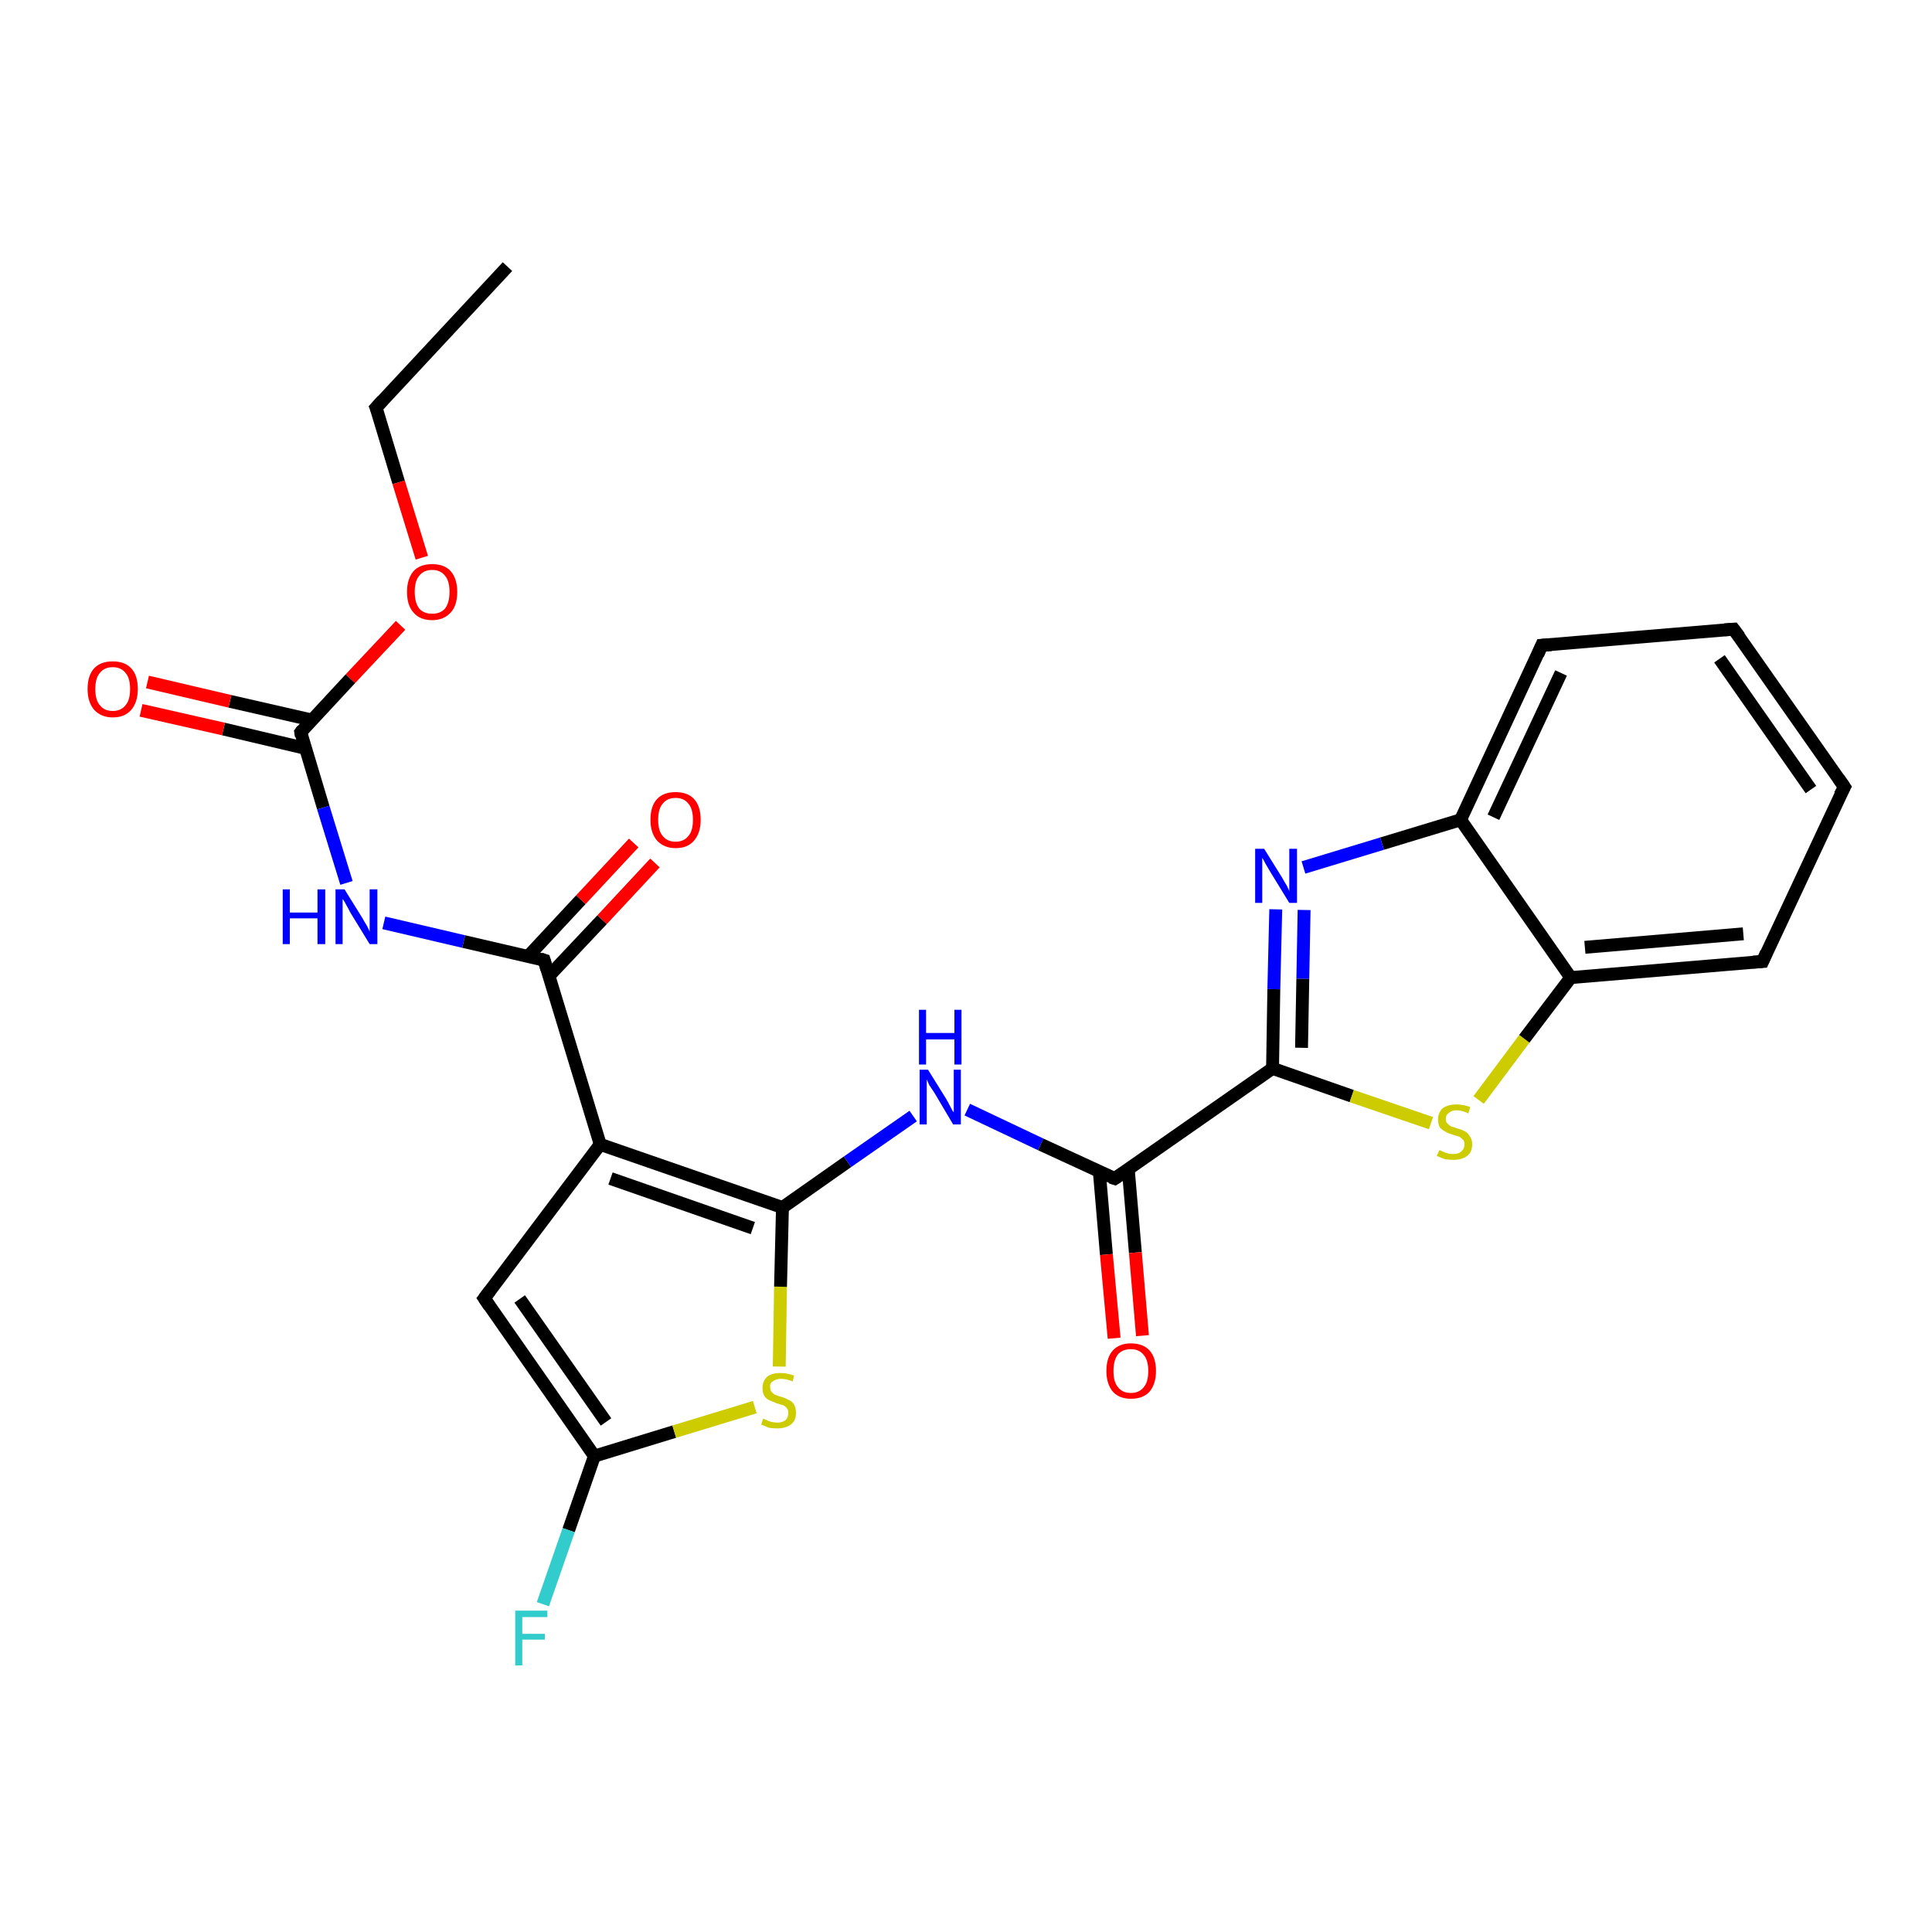 <?xml version='1.0' encoding='iso-8859-1'?>
<svg version='1.1' baseProfile='full'
              xmlns='http://www.w3.org/2000/svg'
                      xmlns:rdkit='http://www.rdkit.org/xml'
                      xmlns:xlink='http://www.w3.org/1999/xlink'
                  xml:space='preserve'
width='300px' height='300px' viewBox='0 0 300 300'>
<!-- END OF HEADER -->
<rect style='opacity:1.0;fill:#FFFFFF;stroke:none' width='300.0' height='300.0' x='0.0' y='0.0'> </rect>
<path class='bond-0 atom-0 atom-1' d='M 78.8,41.4 L 58.4,63.3' style='fill:none;fill-rule:evenodd;stroke:#000000;stroke-width:2.0px;stroke-linecap:butt;stroke-linejoin:miter;stroke-opacity:1' />
<path class='bond-1 atom-1 atom-2' d='M 58.4,63.3 L 61.9,74.9' style='fill:none;fill-rule:evenodd;stroke:#000000;stroke-width:2.0px;stroke-linecap:butt;stroke-linejoin:miter;stroke-opacity:1' />
<path class='bond-1 atom-1 atom-2' d='M 61.9,74.9 L 65.5,86.6' style='fill:none;fill-rule:evenodd;stroke:#FF0000;stroke-width:2.0px;stroke-linecap:butt;stroke-linejoin:miter;stroke-opacity:1' />
<path class='bond-2 atom-2 atom-3' d='M 62.2,97.1 L 54.4,105.4' style='fill:none;fill-rule:evenodd;stroke:#FF0000;stroke-width:2.0px;stroke-linecap:butt;stroke-linejoin:miter;stroke-opacity:1' />
<path class='bond-2 atom-2 atom-3' d='M 54.4,105.4 L 46.7,113.7' style='fill:none;fill-rule:evenodd;stroke:#000000;stroke-width:2.0px;stroke-linecap:butt;stroke-linejoin:miter;stroke-opacity:1' />
<path class='bond-3 atom-3 atom-4' d='M 48.4,111.8 L 35.7,108.9' style='fill:none;fill-rule:evenodd;stroke:#000000;stroke-width:2.0px;stroke-linecap:butt;stroke-linejoin:miter;stroke-opacity:1' />
<path class='bond-3 atom-3 atom-4' d='M 35.7,108.9 L 22.9,105.9' style='fill:none;fill-rule:evenodd;stroke:#FF0000;stroke-width:2.0px;stroke-linecap:butt;stroke-linejoin:miter;stroke-opacity:1' />
<path class='bond-3 atom-3 atom-4' d='M 47.4,116.2 L 34.7,113.2' style='fill:none;fill-rule:evenodd;stroke:#000000;stroke-width:2.0px;stroke-linecap:butt;stroke-linejoin:miter;stroke-opacity:1' />
<path class='bond-3 atom-3 atom-4' d='M 34.7,113.2 L 21.9,110.3' style='fill:none;fill-rule:evenodd;stroke:#FF0000;stroke-width:2.0px;stroke-linecap:butt;stroke-linejoin:miter;stroke-opacity:1' />
<path class='bond-4 atom-3 atom-5' d='M 46.7,113.7 L 50.2,125.4' style='fill:none;fill-rule:evenodd;stroke:#000000;stroke-width:2.0px;stroke-linecap:butt;stroke-linejoin:miter;stroke-opacity:1' />
<path class='bond-4 atom-3 atom-5' d='M 50.2,125.4 L 53.8,137.1' style='fill:none;fill-rule:evenodd;stroke:#0000FF;stroke-width:2.0px;stroke-linecap:butt;stroke-linejoin:miter;stroke-opacity:1' />
<path class='bond-5 atom-5 atom-6' d='M 59.6,143.3 L 72.0,146.2' style='fill:none;fill-rule:evenodd;stroke:#0000FF;stroke-width:2.0px;stroke-linecap:butt;stroke-linejoin:miter;stroke-opacity:1' />
<path class='bond-5 atom-5 atom-6' d='M 72.0,146.2 L 84.5,149.1' style='fill:none;fill-rule:evenodd;stroke:#000000;stroke-width:2.0px;stroke-linecap:butt;stroke-linejoin:miter;stroke-opacity:1' />
<path class='bond-6 atom-6 atom-7' d='M 85.2,151.6 L 93.5,142.8' style='fill:none;fill-rule:evenodd;stroke:#000000;stroke-width:2.0px;stroke-linecap:butt;stroke-linejoin:miter;stroke-opacity:1' />
<path class='bond-6 atom-6 atom-7' d='M 93.5,142.8 L 101.7,134.0' style='fill:none;fill-rule:evenodd;stroke:#FF0000;stroke-width:2.0px;stroke-linecap:butt;stroke-linejoin:miter;stroke-opacity:1' />
<path class='bond-6 atom-6 atom-7' d='M 82.0,148.5 L 90.2,139.7' style='fill:none;fill-rule:evenodd;stroke:#000000;stroke-width:2.0px;stroke-linecap:butt;stroke-linejoin:miter;stroke-opacity:1' />
<path class='bond-6 atom-6 atom-7' d='M 90.2,139.7 L 98.4,130.9' style='fill:none;fill-rule:evenodd;stroke:#FF0000;stroke-width:2.0px;stroke-linecap:butt;stroke-linejoin:miter;stroke-opacity:1' />
<path class='bond-7 atom-6 atom-8' d='M 84.5,149.1 L 93.2,177.7' style='fill:none;fill-rule:evenodd;stroke:#000000;stroke-width:2.0px;stroke-linecap:butt;stroke-linejoin:miter;stroke-opacity:1' />
<path class='bond-8 atom-8 atom-9' d='M 93.2,177.7 L 75.2,201.6' style='fill:none;fill-rule:evenodd;stroke:#000000;stroke-width:2.0px;stroke-linecap:butt;stroke-linejoin:miter;stroke-opacity:1' />
<path class='bond-9 atom-9 atom-10' d='M 75.2,201.6 L 92.3,226.1' style='fill:none;fill-rule:evenodd;stroke:#000000;stroke-width:2.0px;stroke-linecap:butt;stroke-linejoin:miter;stroke-opacity:1' />
<path class='bond-9 atom-9 atom-10' d='M 80.7,201.7 L 94.1,220.8' style='fill:none;fill-rule:evenodd;stroke:#000000;stroke-width:2.0px;stroke-linecap:butt;stroke-linejoin:miter;stroke-opacity:1' />
<path class='bond-10 atom-10 atom-11' d='M 92.3,226.1 L 88.3,237.6' style='fill:none;fill-rule:evenodd;stroke:#000000;stroke-width:2.0px;stroke-linecap:butt;stroke-linejoin:miter;stroke-opacity:1' />
<path class='bond-10 atom-10 atom-11' d='M 88.3,237.6 L 84.3,249.1' style='fill:none;fill-rule:evenodd;stroke:#33CCCC;stroke-width:2.0px;stroke-linecap:butt;stroke-linejoin:miter;stroke-opacity:1' />
<path class='bond-11 atom-10 atom-12' d='M 92.3,226.1 L 104.7,222.3' style='fill:none;fill-rule:evenodd;stroke:#000000;stroke-width:2.0px;stroke-linecap:butt;stroke-linejoin:miter;stroke-opacity:1' />
<path class='bond-11 atom-10 atom-12' d='M 104.7,222.3 L 117.2,218.5' style='fill:none;fill-rule:evenodd;stroke:#CCCC00;stroke-width:2.0px;stroke-linecap:butt;stroke-linejoin:miter;stroke-opacity:1' />
<path class='bond-12 atom-12 atom-13' d='M 121.0,212.2 L 121.2,199.8' style='fill:none;fill-rule:evenodd;stroke:#CCCC00;stroke-width:2.0px;stroke-linecap:butt;stroke-linejoin:miter;stroke-opacity:1' />
<path class='bond-12 atom-12 atom-13' d='M 121.2,199.8 L 121.5,187.5' style='fill:none;fill-rule:evenodd;stroke:#000000;stroke-width:2.0px;stroke-linecap:butt;stroke-linejoin:miter;stroke-opacity:1' />
<path class='bond-13 atom-13 atom-14' d='M 121.5,187.5 L 131.6,180.4' style='fill:none;fill-rule:evenodd;stroke:#000000;stroke-width:2.0px;stroke-linecap:butt;stroke-linejoin:miter;stroke-opacity:1' />
<path class='bond-13 atom-13 atom-14' d='M 131.6,180.4 L 141.8,173.3' style='fill:none;fill-rule:evenodd;stroke:#0000FF;stroke-width:2.0px;stroke-linecap:butt;stroke-linejoin:miter;stroke-opacity:1' />
<path class='bond-14 atom-14 atom-15' d='M 150.2,172.3 L 161.6,177.7' style='fill:none;fill-rule:evenodd;stroke:#0000FF;stroke-width:2.0px;stroke-linecap:butt;stroke-linejoin:miter;stroke-opacity:1' />
<path class='bond-14 atom-14 atom-15' d='M 161.6,177.7 L 173.1,183.0' style='fill:none;fill-rule:evenodd;stroke:#000000;stroke-width:2.0px;stroke-linecap:butt;stroke-linejoin:miter;stroke-opacity:1' />
<path class='bond-15 atom-15 atom-16' d='M 170.7,181.9 L 171.8,194.8' style='fill:none;fill-rule:evenodd;stroke:#000000;stroke-width:2.0px;stroke-linecap:butt;stroke-linejoin:miter;stroke-opacity:1' />
<path class='bond-15 atom-15 atom-16' d='M 171.8,194.8 L 173.0,207.8' style='fill:none;fill-rule:evenodd;stroke:#FF0000;stroke-width:2.0px;stroke-linecap:butt;stroke-linejoin:miter;stroke-opacity:1' />
<path class='bond-15 atom-15 atom-16' d='M 175.2,181.6 L 176.3,194.5' style='fill:none;fill-rule:evenodd;stroke:#000000;stroke-width:2.0px;stroke-linecap:butt;stroke-linejoin:miter;stroke-opacity:1' />
<path class='bond-15 atom-15 atom-16' d='M 176.3,194.5 L 177.4,207.4' style='fill:none;fill-rule:evenodd;stroke:#FF0000;stroke-width:2.0px;stroke-linecap:butt;stroke-linejoin:miter;stroke-opacity:1' />
<path class='bond-16 atom-15 atom-17' d='M 173.1,183.0 L 197.6,165.9' style='fill:none;fill-rule:evenodd;stroke:#000000;stroke-width:2.0px;stroke-linecap:butt;stroke-linejoin:miter;stroke-opacity:1' />
<path class='bond-17 atom-17 atom-18' d='M 197.6,165.9 L 209.9,170.2' style='fill:none;fill-rule:evenodd;stroke:#000000;stroke-width:2.0px;stroke-linecap:butt;stroke-linejoin:miter;stroke-opacity:1' />
<path class='bond-17 atom-17 atom-18' d='M 209.9,170.2 L 222.2,174.4' style='fill:none;fill-rule:evenodd;stroke:#CCCC00;stroke-width:2.0px;stroke-linecap:butt;stroke-linejoin:miter;stroke-opacity:1' />
<path class='bond-18 atom-18 atom-19' d='M 229.6,170.8 L 236.7,161.3' style='fill:none;fill-rule:evenodd;stroke:#CCCC00;stroke-width:2.0px;stroke-linecap:butt;stroke-linejoin:miter;stroke-opacity:1' />
<path class='bond-18 atom-18 atom-19' d='M 236.7,161.3 L 243.9,151.8' style='fill:none;fill-rule:evenodd;stroke:#000000;stroke-width:2.0px;stroke-linecap:butt;stroke-linejoin:miter;stroke-opacity:1' />
<path class='bond-19 atom-19 atom-20' d='M 243.9,151.8 L 273.7,149.3' style='fill:none;fill-rule:evenodd;stroke:#000000;stroke-width:2.0px;stroke-linecap:butt;stroke-linejoin:miter;stroke-opacity:1' />
<path class='bond-19 atom-19 atom-20' d='M 246.1,147.1 L 270.7,145.0' style='fill:none;fill-rule:evenodd;stroke:#000000;stroke-width:2.0px;stroke-linecap:butt;stroke-linejoin:miter;stroke-opacity:1' />
<path class='bond-20 atom-20 atom-21' d='M 273.7,149.3 L 286.4,122.2' style='fill:none;fill-rule:evenodd;stroke:#000000;stroke-width:2.0px;stroke-linecap:butt;stroke-linejoin:miter;stroke-opacity:1' />
<path class='bond-21 atom-21 atom-22' d='M 286.4,122.2 L 269.2,97.7' style='fill:none;fill-rule:evenodd;stroke:#000000;stroke-width:2.0px;stroke-linecap:butt;stroke-linejoin:miter;stroke-opacity:1' />
<path class='bond-21 atom-21 atom-22' d='M 281.2,122.6 L 267.0,102.3' style='fill:none;fill-rule:evenodd;stroke:#000000;stroke-width:2.0px;stroke-linecap:butt;stroke-linejoin:miter;stroke-opacity:1' />
<path class='bond-22 atom-22 atom-23' d='M 269.2,97.7 L 239.4,100.2' style='fill:none;fill-rule:evenodd;stroke:#000000;stroke-width:2.0px;stroke-linecap:butt;stroke-linejoin:miter;stroke-opacity:1' />
<path class='bond-23 atom-23 atom-24' d='M 239.4,100.2 L 226.8,127.3' style='fill:none;fill-rule:evenodd;stroke:#000000;stroke-width:2.0px;stroke-linecap:butt;stroke-linejoin:miter;stroke-opacity:1' />
<path class='bond-23 atom-23 atom-24' d='M 242.4,104.5 L 231.9,126.9' style='fill:none;fill-rule:evenodd;stroke:#000000;stroke-width:2.0px;stroke-linecap:butt;stroke-linejoin:miter;stroke-opacity:1' />
<path class='bond-24 atom-24 atom-25' d='M 226.8,127.3 L 214.6,131.0' style='fill:none;fill-rule:evenodd;stroke:#000000;stroke-width:2.0px;stroke-linecap:butt;stroke-linejoin:miter;stroke-opacity:1' />
<path class='bond-24 atom-24 atom-25' d='M 214.6,131.0 L 202.4,134.7' style='fill:none;fill-rule:evenodd;stroke:#0000FF;stroke-width:2.0px;stroke-linecap:butt;stroke-linejoin:miter;stroke-opacity:1' />
<path class='bond-25 atom-13 atom-8' d='M 121.5,187.5 L 93.2,177.7' style='fill:none;fill-rule:evenodd;stroke:#000000;stroke-width:2.0px;stroke-linecap:butt;stroke-linejoin:miter;stroke-opacity:1' />
<path class='bond-25 atom-13 atom-8' d='M 116.9,190.7 L 94.8,183.0' style='fill:none;fill-rule:evenodd;stroke:#000000;stroke-width:2.0px;stroke-linecap:butt;stroke-linejoin:miter;stroke-opacity:1' />
<path class='bond-26 atom-25 atom-17' d='M 198.1,141.2 L 197.8,153.6' style='fill:none;fill-rule:evenodd;stroke:#0000FF;stroke-width:2.0px;stroke-linecap:butt;stroke-linejoin:miter;stroke-opacity:1' />
<path class='bond-26 atom-25 atom-17' d='M 197.8,153.6 L 197.6,165.9' style='fill:none;fill-rule:evenodd;stroke:#000000;stroke-width:2.0px;stroke-linecap:butt;stroke-linejoin:miter;stroke-opacity:1' />
<path class='bond-26 atom-25 atom-17' d='M 202.5,141.3 L 202.3,152.0' style='fill:none;fill-rule:evenodd;stroke:#0000FF;stroke-width:2.0px;stroke-linecap:butt;stroke-linejoin:miter;stroke-opacity:1' />
<path class='bond-26 atom-25 atom-17' d='M 202.3,152.0 L 202.1,162.7' style='fill:none;fill-rule:evenodd;stroke:#000000;stroke-width:2.0px;stroke-linecap:butt;stroke-linejoin:miter;stroke-opacity:1' />
<path class='bond-27 atom-24 atom-19' d='M 226.8,127.3 L 243.9,151.8' style='fill:none;fill-rule:evenodd;stroke:#000000;stroke-width:2.0px;stroke-linecap:butt;stroke-linejoin:miter;stroke-opacity:1' />
<path d='M 59.4,62.2 L 58.4,63.3 L 58.6,63.8' style='fill:none;stroke:#000000;stroke-width:2.0px;stroke-linecap:butt;stroke-linejoin:miter;stroke-opacity:1;' />
<path d='M 47.0,113.3 L 46.7,113.7 L 46.8,114.3' style='fill:none;stroke:#000000;stroke-width:2.0px;stroke-linecap:butt;stroke-linejoin:miter;stroke-opacity:1;' />
<path d='M 83.9,148.9 L 84.5,149.1 L 84.9,150.5' style='fill:none;stroke:#000000;stroke-width:2.0px;stroke-linecap:butt;stroke-linejoin:miter;stroke-opacity:1;' />
<path d='M 76.1,200.4 L 75.2,201.6 L 76.0,202.8' style='fill:none;stroke:#000000;stroke-width:2.0px;stroke-linecap:butt;stroke-linejoin:miter;stroke-opacity:1;' />
<path d='M 172.5,182.8 L 173.1,183.0 L 174.3,182.2' style='fill:none;stroke:#000000;stroke-width:2.0px;stroke-linecap:butt;stroke-linejoin:miter;stroke-opacity:1;' />
<path d='M 272.2,149.4 L 273.7,149.3 L 274.3,147.9' style='fill:none;stroke:#000000;stroke-width:2.0px;stroke-linecap:butt;stroke-linejoin:miter;stroke-opacity:1;' />
<path d='M 285.7,123.5 L 286.4,122.2 L 285.5,120.9' style='fill:none;stroke:#000000;stroke-width:2.0px;stroke-linecap:butt;stroke-linejoin:miter;stroke-opacity:1;' />
<path d='M 270.1,98.9 L 269.2,97.7 L 267.8,97.8' style='fill:none;stroke:#000000;stroke-width:2.0px;stroke-linecap:butt;stroke-linejoin:miter;stroke-opacity:1;' />
<path d='M 240.9,100.1 L 239.4,100.2 L 238.8,101.6' style='fill:none;stroke:#000000;stroke-width:2.0px;stroke-linecap:butt;stroke-linejoin:miter;stroke-opacity:1;' />
<path class='atom-2' d='M 63.2 91.9
Q 63.2 89.9, 64.2 88.7
Q 65.2 87.6, 67.1 87.6
Q 69.0 87.6, 70.0 88.7
Q 71.0 89.9, 71.0 91.9
Q 71.0 94.0, 70.0 95.1
Q 68.9 96.3, 67.1 96.3
Q 65.2 96.3, 64.2 95.1
Q 63.2 94.0, 63.2 91.9
M 67.1 95.3
Q 68.4 95.3, 69.1 94.5
Q 69.8 93.6, 69.8 91.9
Q 69.8 90.2, 69.1 89.4
Q 68.4 88.5, 67.1 88.5
Q 65.8 88.5, 65.1 89.4
Q 64.4 90.2, 64.4 91.9
Q 64.4 93.6, 65.1 94.5
Q 65.8 95.3, 67.1 95.3
' fill='#FF0000'/>
<path class='atom-4' d='M 13.6 107.0
Q 13.6 104.9, 14.6 103.8
Q 15.6 102.7, 17.5 102.7
Q 19.4 102.7, 20.4 103.8
Q 21.4 104.9, 21.4 107.0
Q 21.4 109.0, 20.4 110.2
Q 19.4 111.4, 17.5 111.4
Q 15.7 111.4, 14.6 110.2
Q 13.6 109.0, 13.6 107.0
M 17.5 110.4
Q 18.8 110.4, 19.5 109.5
Q 20.2 108.7, 20.2 107.0
Q 20.2 105.3, 19.5 104.5
Q 18.8 103.6, 17.5 103.6
Q 16.2 103.6, 15.5 104.5
Q 14.8 105.3, 14.8 107.0
Q 14.8 108.7, 15.5 109.5
Q 16.2 110.4, 17.5 110.4
' fill='#FF0000'/>
<path class='atom-5' d='M 43.9 138.1
L 45.0 138.1
L 45.0 141.7
L 49.3 141.7
L 49.3 138.1
L 50.5 138.1
L 50.5 146.6
L 49.3 146.6
L 49.3 142.6
L 45.0 142.6
L 45.0 146.6
L 43.9 146.6
L 43.9 138.1
' fill='#0000FF'/>
<path class='atom-5' d='M 53.5 138.1
L 56.3 142.6
Q 56.5 143.0, 57.0 143.8
Q 57.4 144.6, 57.4 144.7
L 57.4 138.1
L 58.6 138.1
L 58.6 146.6
L 57.4 146.6
L 54.4 141.7
Q 54.1 141.1, 53.7 140.4
Q 53.4 139.8, 53.2 139.6
L 53.2 146.6
L 52.1 146.6
L 52.1 138.1
L 53.5 138.1
' fill='#0000FF'/>
<path class='atom-7' d='M 101.0 127.3
Q 101.0 125.2, 102.0 124.1
Q 103.0 123.0, 104.9 123.0
Q 106.8 123.0, 107.8 124.1
Q 108.8 125.2, 108.8 127.3
Q 108.8 129.3, 107.8 130.5
Q 106.8 131.7, 104.9 131.7
Q 103.1 131.7, 102.0 130.5
Q 101.0 129.3, 101.0 127.3
M 104.9 130.7
Q 106.2 130.7, 106.9 129.8
Q 107.6 129.0, 107.6 127.3
Q 107.6 125.6, 106.9 124.8
Q 106.2 123.9, 104.9 123.9
Q 103.6 123.9, 102.9 124.8
Q 102.2 125.6, 102.2 127.3
Q 102.2 129.0, 102.9 129.8
Q 103.6 130.7, 104.9 130.7
' fill='#FF0000'/>
<path class='atom-11' d='M 80.0 250.1
L 85.0 250.1
L 85.0 251.1
L 81.1 251.1
L 81.1 253.7
L 84.6 253.7
L 84.6 254.6
L 81.1 254.6
L 81.1 258.6
L 80.0 258.6
L 80.0 250.1
' fill='#33CCCC'/>
<path class='atom-12' d='M 118.5 220.3
Q 118.6 220.3, 119.0 220.5
Q 119.4 220.7, 119.8 220.8
Q 120.3 220.9, 120.7 220.9
Q 121.5 220.9, 122.0 220.5
Q 122.4 220.1, 122.4 219.4
Q 122.4 218.9, 122.2 218.7
Q 122.0 218.4, 121.6 218.2
Q 121.2 218.1, 120.6 217.9
Q 119.9 217.6, 119.4 217.4
Q 119.0 217.2, 118.7 216.8
Q 118.4 216.3, 118.4 215.5
Q 118.4 214.5, 119.1 213.8
Q 119.8 213.2, 121.2 213.2
Q 122.2 213.2, 123.3 213.6
L 123.1 214.5
Q 122.0 214.1, 121.3 214.1
Q 120.5 214.1, 120.0 214.5
Q 119.5 214.8, 119.6 215.4
Q 119.6 215.9, 119.8 216.1
Q 120.0 216.4, 120.4 216.6
Q 120.7 216.7, 121.3 216.9
Q 122.0 217.1, 122.5 217.4
Q 123.0 217.6, 123.3 218.1
Q 123.6 218.6, 123.6 219.4
Q 123.6 220.6, 122.8 221.2
Q 122.0 221.8, 120.7 221.8
Q 120.0 221.8, 119.4 221.7
Q 118.9 221.5, 118.2 221.2
L 118.5 220.3
' fill='#CCCC00'/>
<path class='atom-14' d='M 144.1 166.1
L 146.9 170.6
Q 147.2 171.1, 147.6 171.9
Q 148.0 172.7, 148.1 172.7
L 148.1 166.1
L 149.2 166.1
L 149.2 174.6
L 148.0 174.6
L 145.1 169.7
Q 144.7 169.1, 144.3 168.5
Q 144.0 167.8, 143.9 167.6
L 143.9 174.6
L 142.8 174.6
L 142.8 166.1
L 144.1 166.1
' fill='#0000FF'/>
<path class='atom-14' d='M 142.7 156.8
L 143.8 156.8
L 143.8 160.4
L 148.2 160.4
L 148.2 156.8
L 149.3 156.8
L 149.3 165.3
L 148.2 165.3
L 148.2 161.4
L 143.8 161.4
L 143.8 165.3
L 142.7 165.3
L 142.7 156.8
' fill='#0000FF'/>
<path class='atom-16' d='M 171.8 212.9
Q 171.8 210.8, 172.8 209.7
Q 173.8 208.6, 175.6 208.6
Q 177.5 208.6, 178.5 209.7
Q 179.5 210.8, 179.5 212.9
Q 179.5 214.9, 178.5 216.1
Q 177.5 217.2, 175.6 217.2
Q 173.8 217.2, 172.8 216.1
Q 171.8 214.9, 171.8 212.9
M 175.6 216.3
Q 176.9 216.3, 177.6 215.4
Q 178.3 214.6, 178.3 212.9
Q 178.3 211.2, 177.6 210.4
Q 176.9 209.5, 175.6 209.5
Q 174.3 209.5, 173.6 210.3
Q 172.9 211.2, 172.9 212.9
Q 172.9 214.6, 173.6 215.4
Q 174.3 216.3, 175.6 216.3
' fill='#FF0000'/>
<path class='atom-18' d='M 223.5 178.6
Q 223.6 178.6, 224.0 178.8
Q 224.4 179.0, 224.8 179.1
Q 225.2 179.2, 225.7 179.2
Q 226.5 179.2, 226.9 178.8
Q 227.4 178.4, 227.4 177.7
Q 227.4 177.2, 227.2 177.0
Q 226.9 176.7, 226.6 176.5
Q 226.2 176.4, 225.6 176.2
Q 224.9 176.0, 224.4 175.7
Q 224.0 175.5, 223.6 175.1
Q 223.3 174.6, 223.3 173.8
Q 223.3 172.8, 224.0 172.1
Q 224.8 171.5, 226.2 171.5
Q 227.2 171.5, 228.3 171.9
L 228.0 172.9
Q 227.0 172.4, 226.2 172.4
Q 225.4 172.4, 225.0 172.8
Q 224.5 173.1, 224.5 173.7
Q 224.5 174.2, 224.7 174.4
Q 225.0 174.7, 225.3 174.9
Q 225.7 175.0, 226.2 175.2
Q 227.0 175.4, 227.5 175.7
Q 227.9 175.9, 228.2 176.4
Q 228.6 176.9, 228.6 177.7
Q 228.6 178.9, 227.8 179.5
Q 227.0 180.1, 225.7 180.1
Q 225.0 180.1, 224.4 180.0
Q 223.8 179.8, 223.1 179.5
L 223.5 178.6
' fill='#CCCC00'/>
<path class='atom-25' d='M 196.3 131.8
L 199.1 136.3
Q 199.3 136.7, 199.8 137.5
Q 200.2 138.3, 200.2 138.4
L 200.2 131.8
L 201.4 131.8
L 201.4 140.2
L 200.2 140.2
L 197.2 135.3
Q 196.9 134.8, 196.5 134.1
Q 196.2 133.5, 196.0 133.2
L 196.0 140.2
L 194.9 140.2
L 194.9 131.8
L 196.3 131.8
' fill='#0000FF'/>
</svg>
